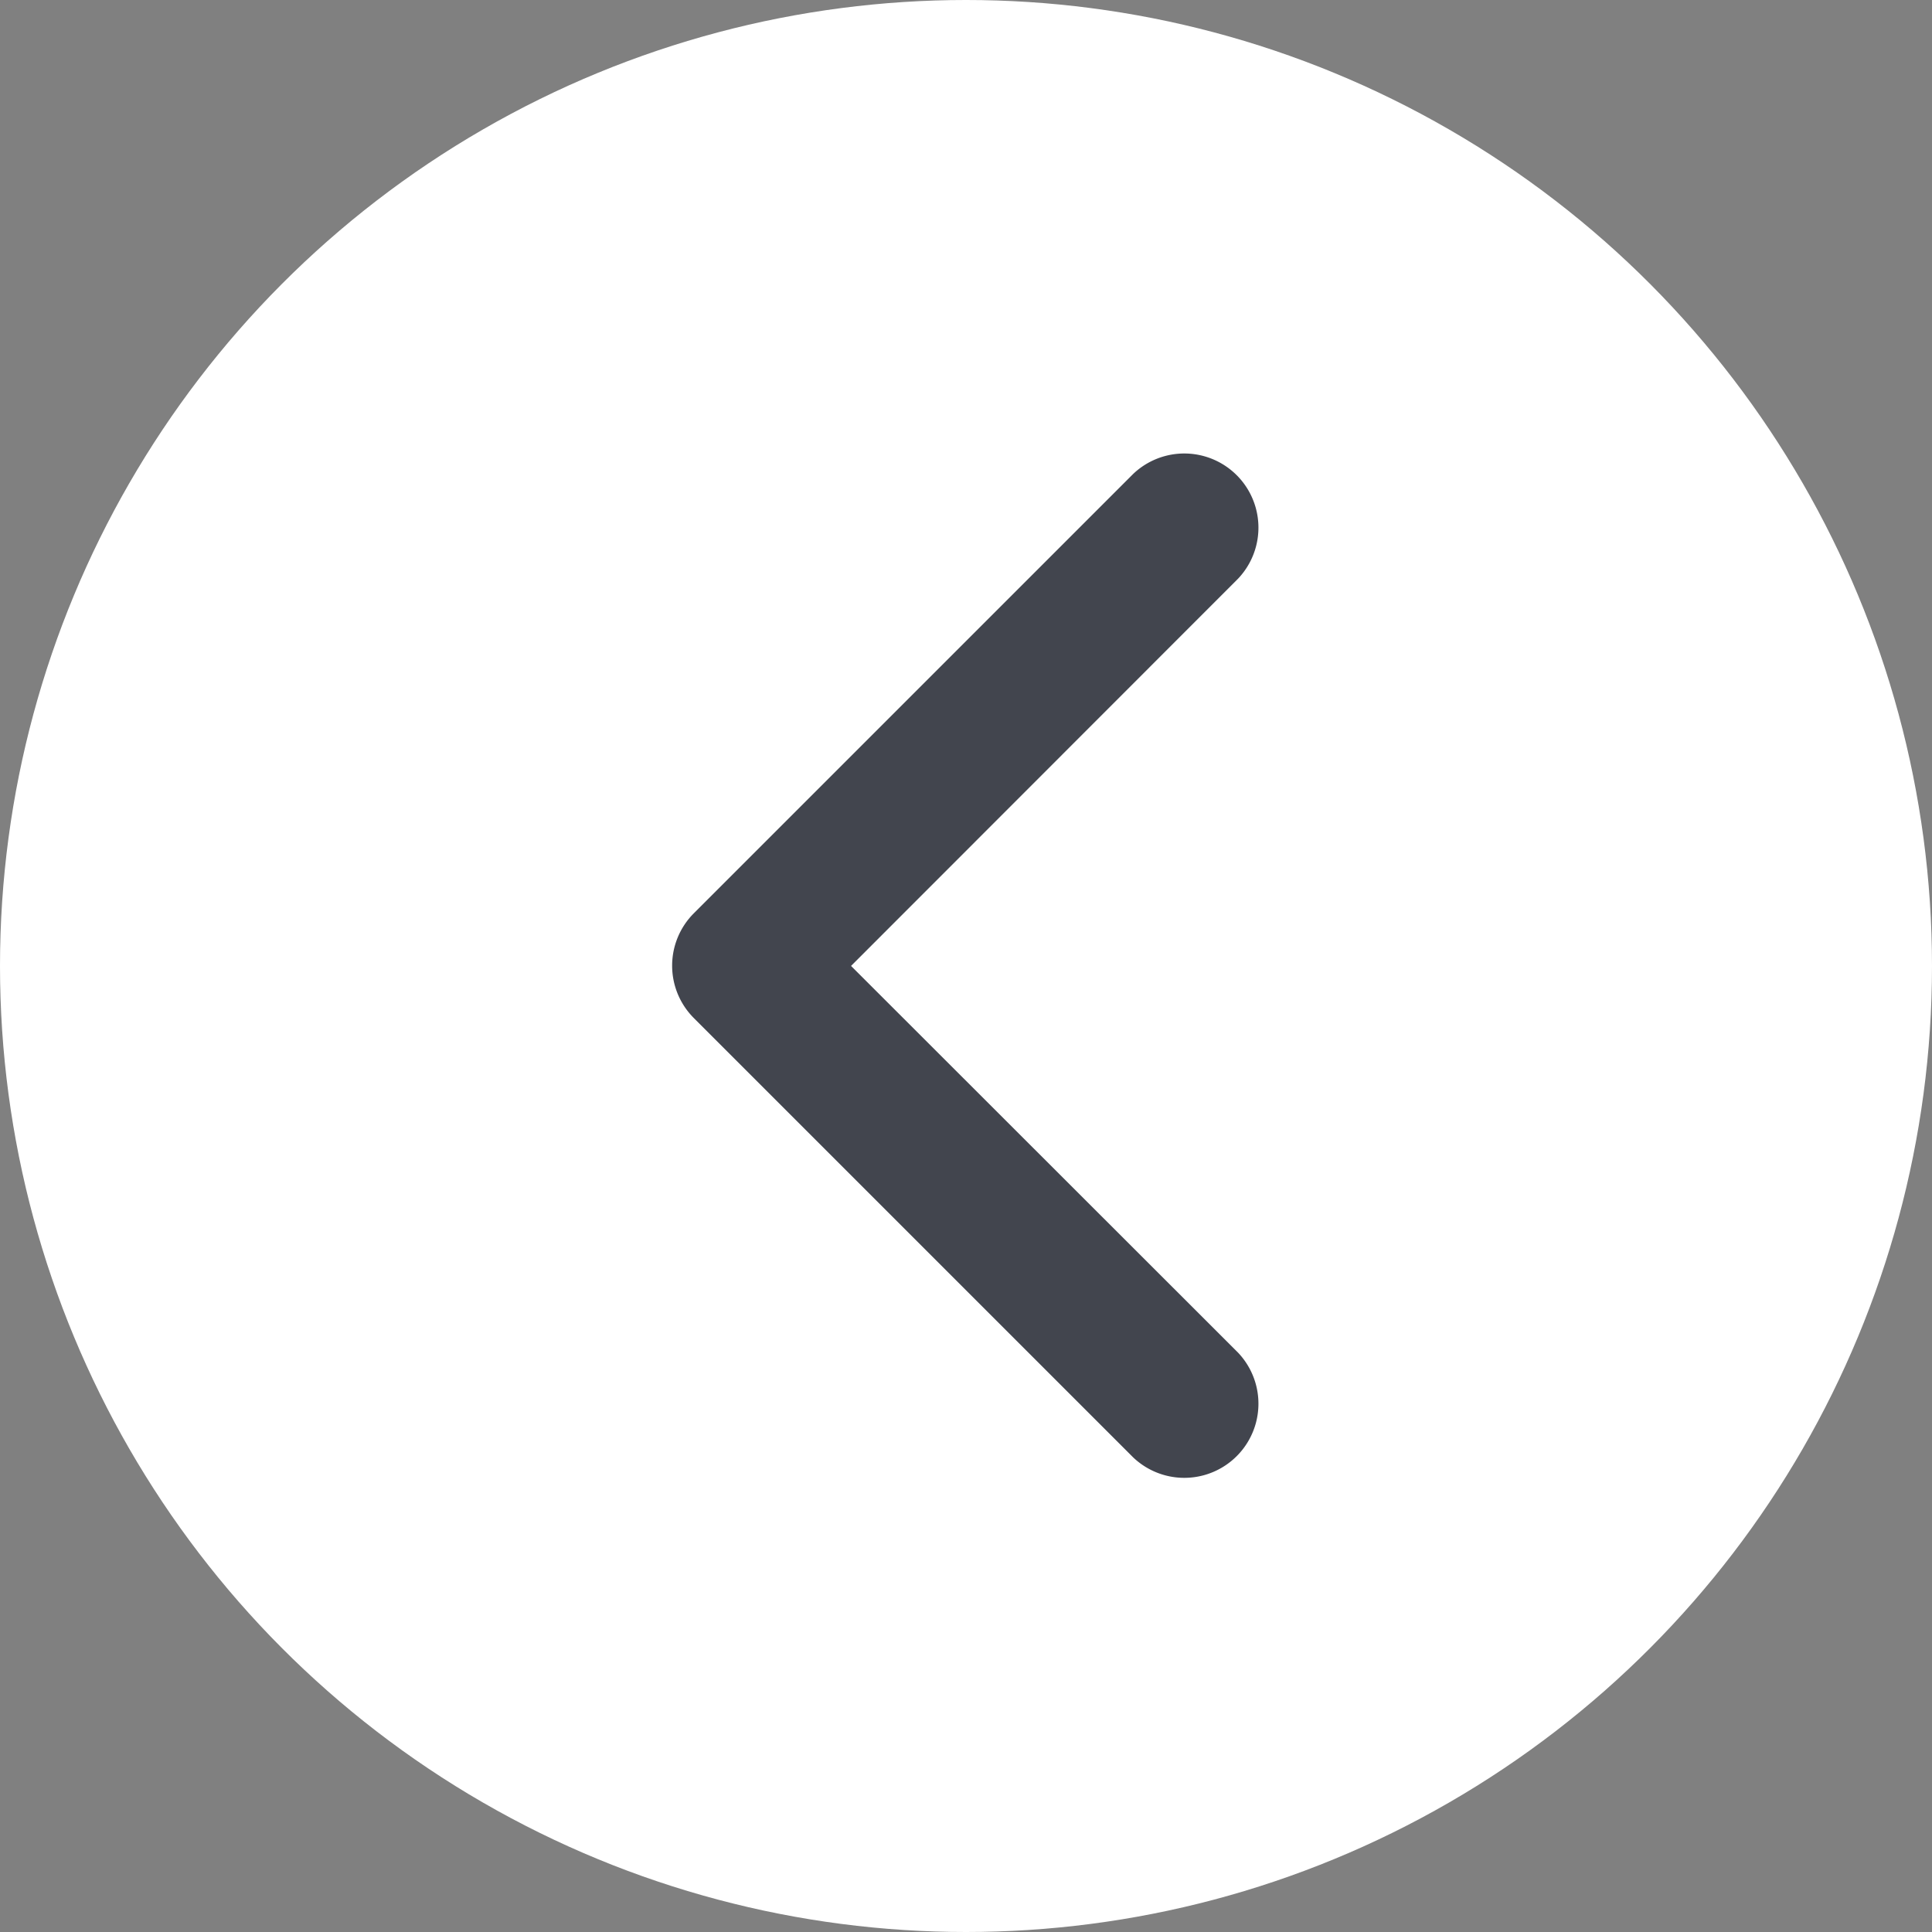 <svg xmlns="http://www.w3.org/2000/svg" width="32" height="32" viewBox="0 0 32 32">
  <rect x="0" y="0" width="32" height="32" fill="#808080" stroke="none"/>
  <g id="Group_19557" data-name="Group 19557" transform="translate(-944 -234)">
    <circle id="Ellipse_48" data-name="Ellipse 48" cx="16" cy="16" r="16" transform="translate(944 234)" fill="#fff"/>
    <g id="Group_19030" data-name="Group 19030" transform="translate(944 234)">
      <path id="Path_15711" data-name="Path 15711" d="M0,0H32V32H0Z" fill="none"/>
    </g>
    <path id="Path_17100" data-name="Path 17100" d="M80.508,54.753a.728.728,0,0,1-1.029,1.029L72.207,48.51a.727.727,0,0,1,0-1.029l7.272-7.272a.728.728,0,0,1,1.029,1.029L73.75,48Z" transform="translate(883.639 201.999)" fill="#42454e" stroke="#42454e" stroke-width="1"/>
  </g>
</svg>
